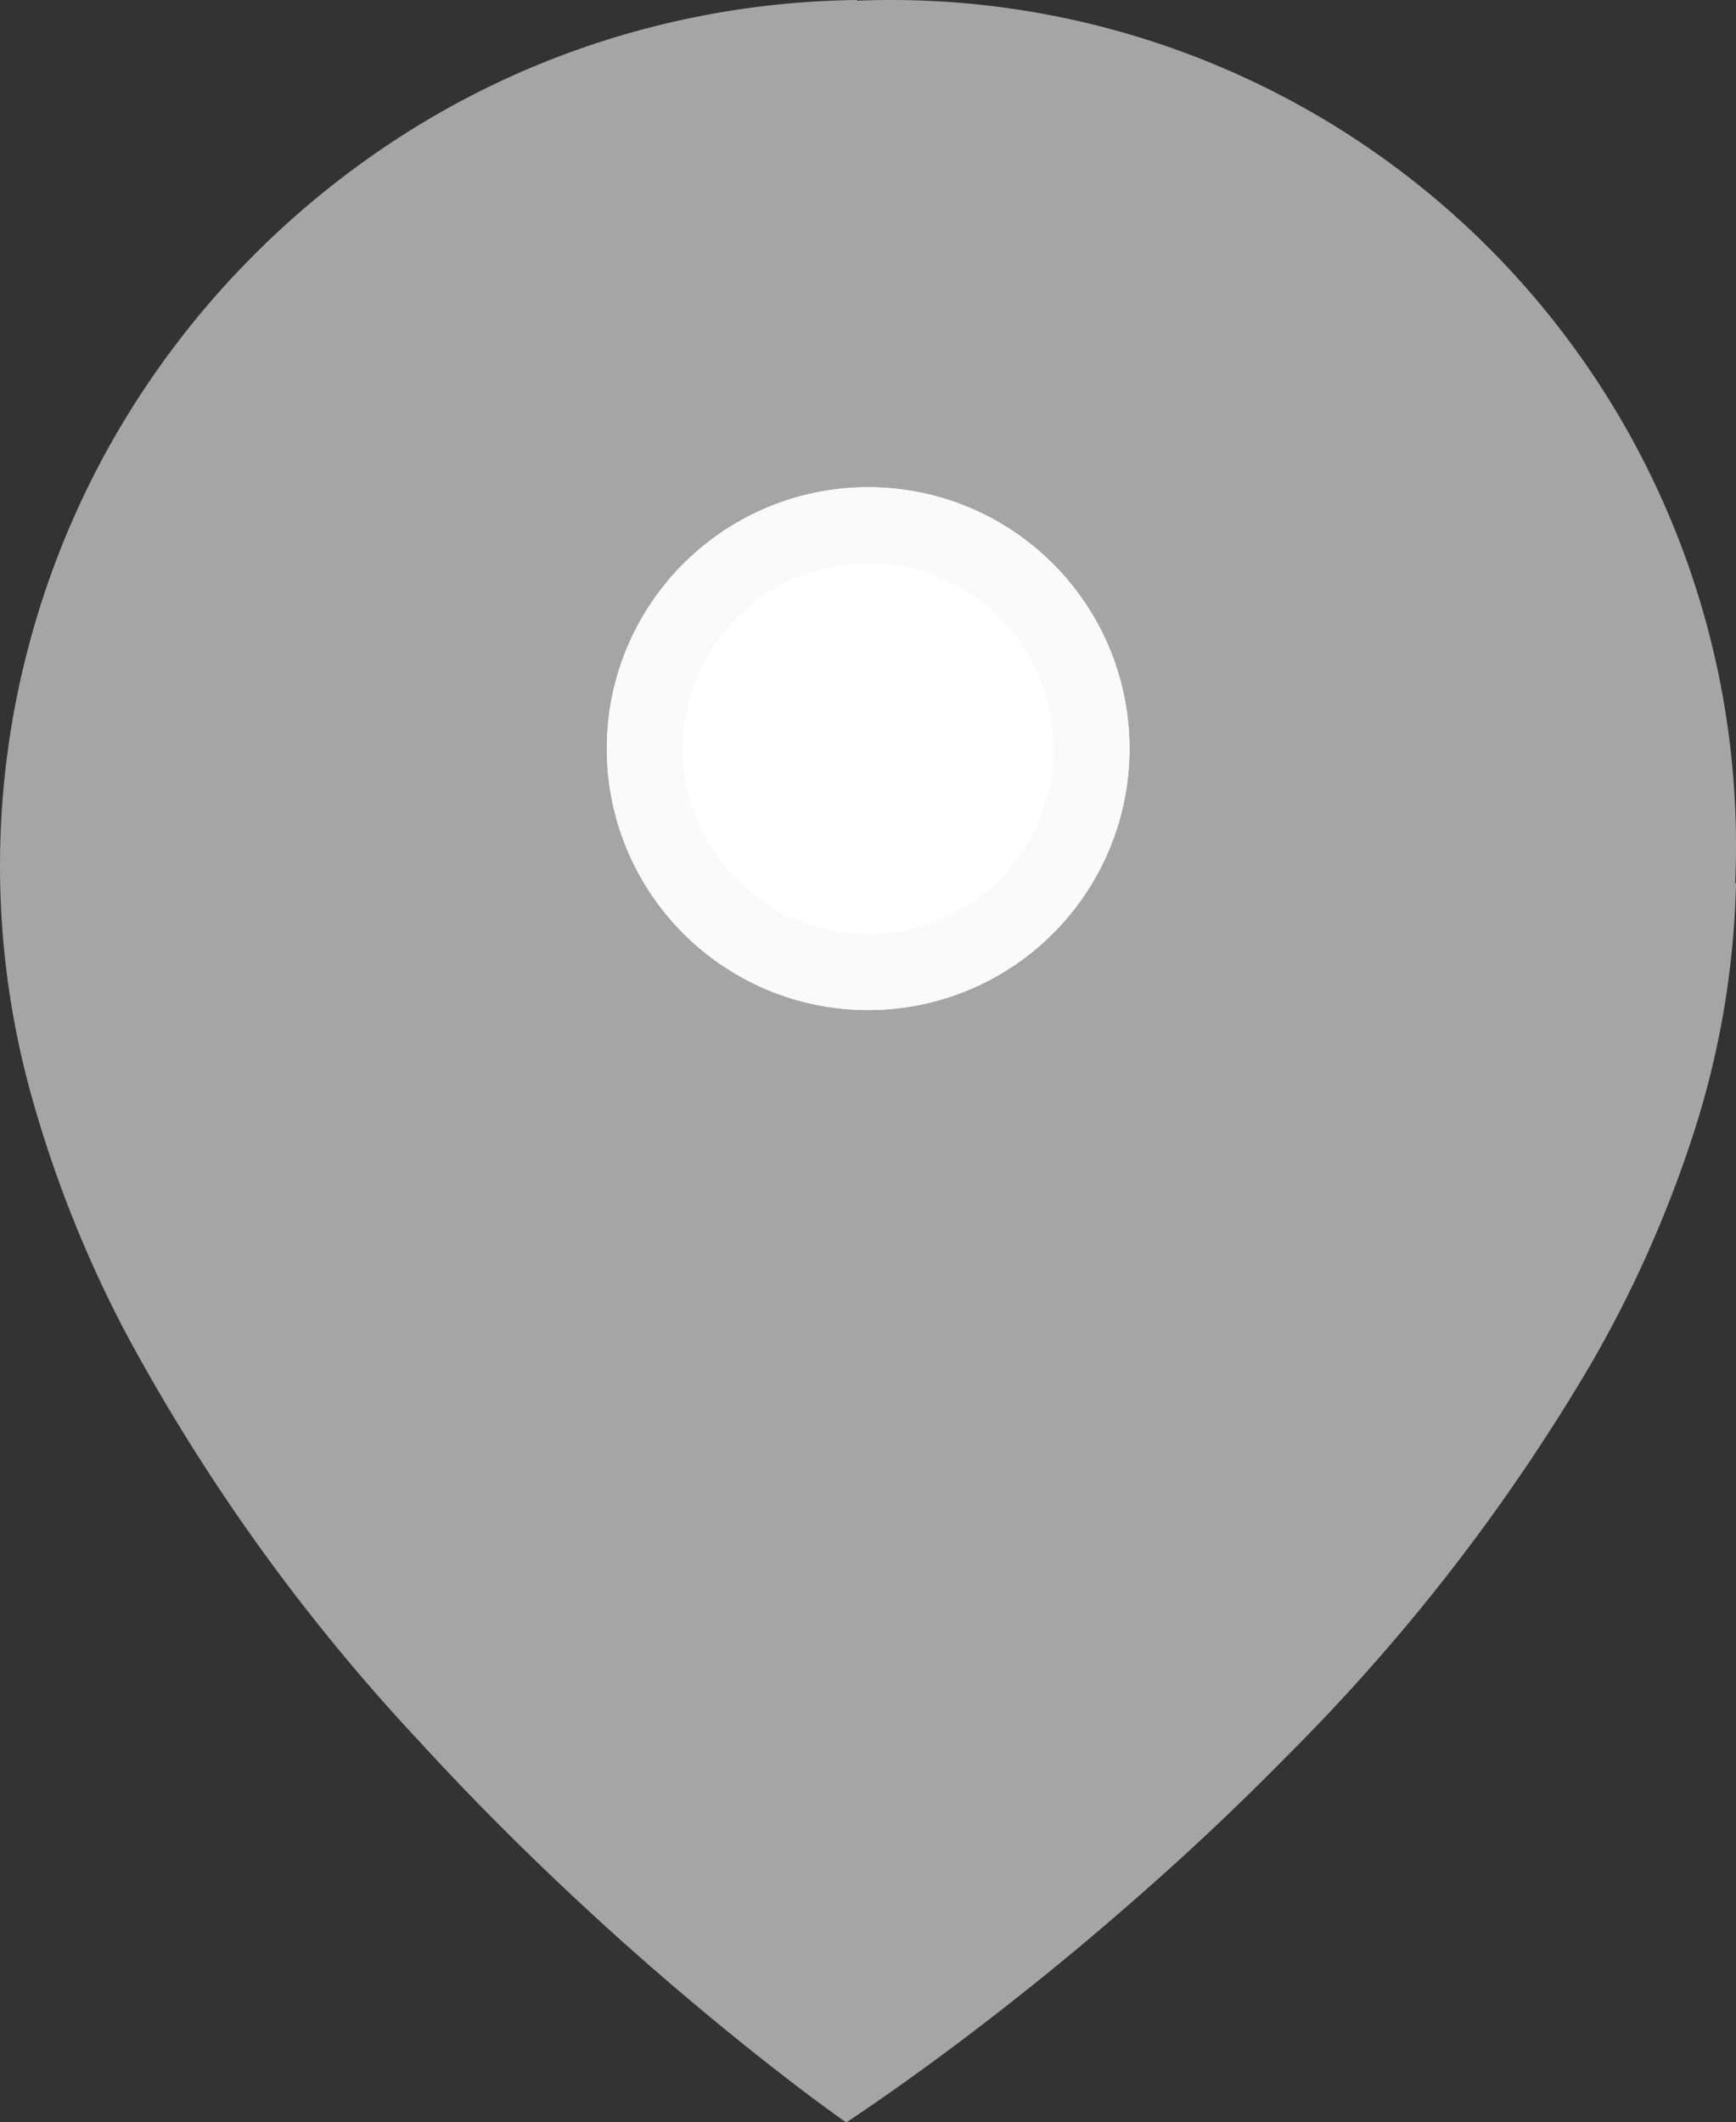<svg xmlns="http://www.w3.org/2000/svg" width="22.85" height="27.927" viewBox="0 0 22.85 27.927">
  <rect x="0" y="0" width="22.85" height="27.927" fill="#333333" stroke="none"/>
  <g id="グループ_301" data-name="グループ 301" transform="translate(752.314 -1874.243)">
    <g id="グループ_132" data-name="グループ 132" transform="translate(-752.314 1874.243)">
      <path id="合体_5" data-name="合体 5" d="M11.138,27.926c-.007,0-.722-.5-1.762-1.36-.613-.506-1.22-1.038-1.8-1.581-.729-.679-1.422-1.378-2.062-2.077a25.609,25.609,0,0,1-3.835-5.324A15.775,15.775,0,0,1,.435,14.494,11.268,11.268,0,0,1,.39,8.455,11.343,11.343,0,0,1,1.4,5.941,11.5,11.5,0,0,1,2.954,3.763,11.638,11.638,0,0,1,4.967,2,11.248,11.248,0,0,1,7.912.548,11.425,11.425,0,0,1,11.281,0V.009Q11.5,0,11.727,0A11.123,11.123,0,0,1,22.85,11.123q0,.249-.011.5h.011v.006a11.541,11.541,0,0,1-.548,3.252,15.775,15.775,0,0,1-1.348,3.044,25.6,25.6,0,0,1-4.019,5.187c-.663.676-1.381,1.35-2.133,2-.6.523-1.226,1.033-1.857,1.518-1.07.822-1.8,1.293-1.808,1.3h0Z" transform="translate(0 0)" fill="#a5a5a5"/>
    </g>
    <g id="楕円形_26" data-name="楕円形 26" transform="translate(-744.327 1880.654)" fill="#fff" stroke="#fafafa" stroke-width="1">
      <circle cx="3.44" cy="3.44" r="3.44" stroke="none"/>
      <circle cx="3.44" cy="3.44" r="2.94" fill="none"/>
    </g>
  </g>
</svg>
